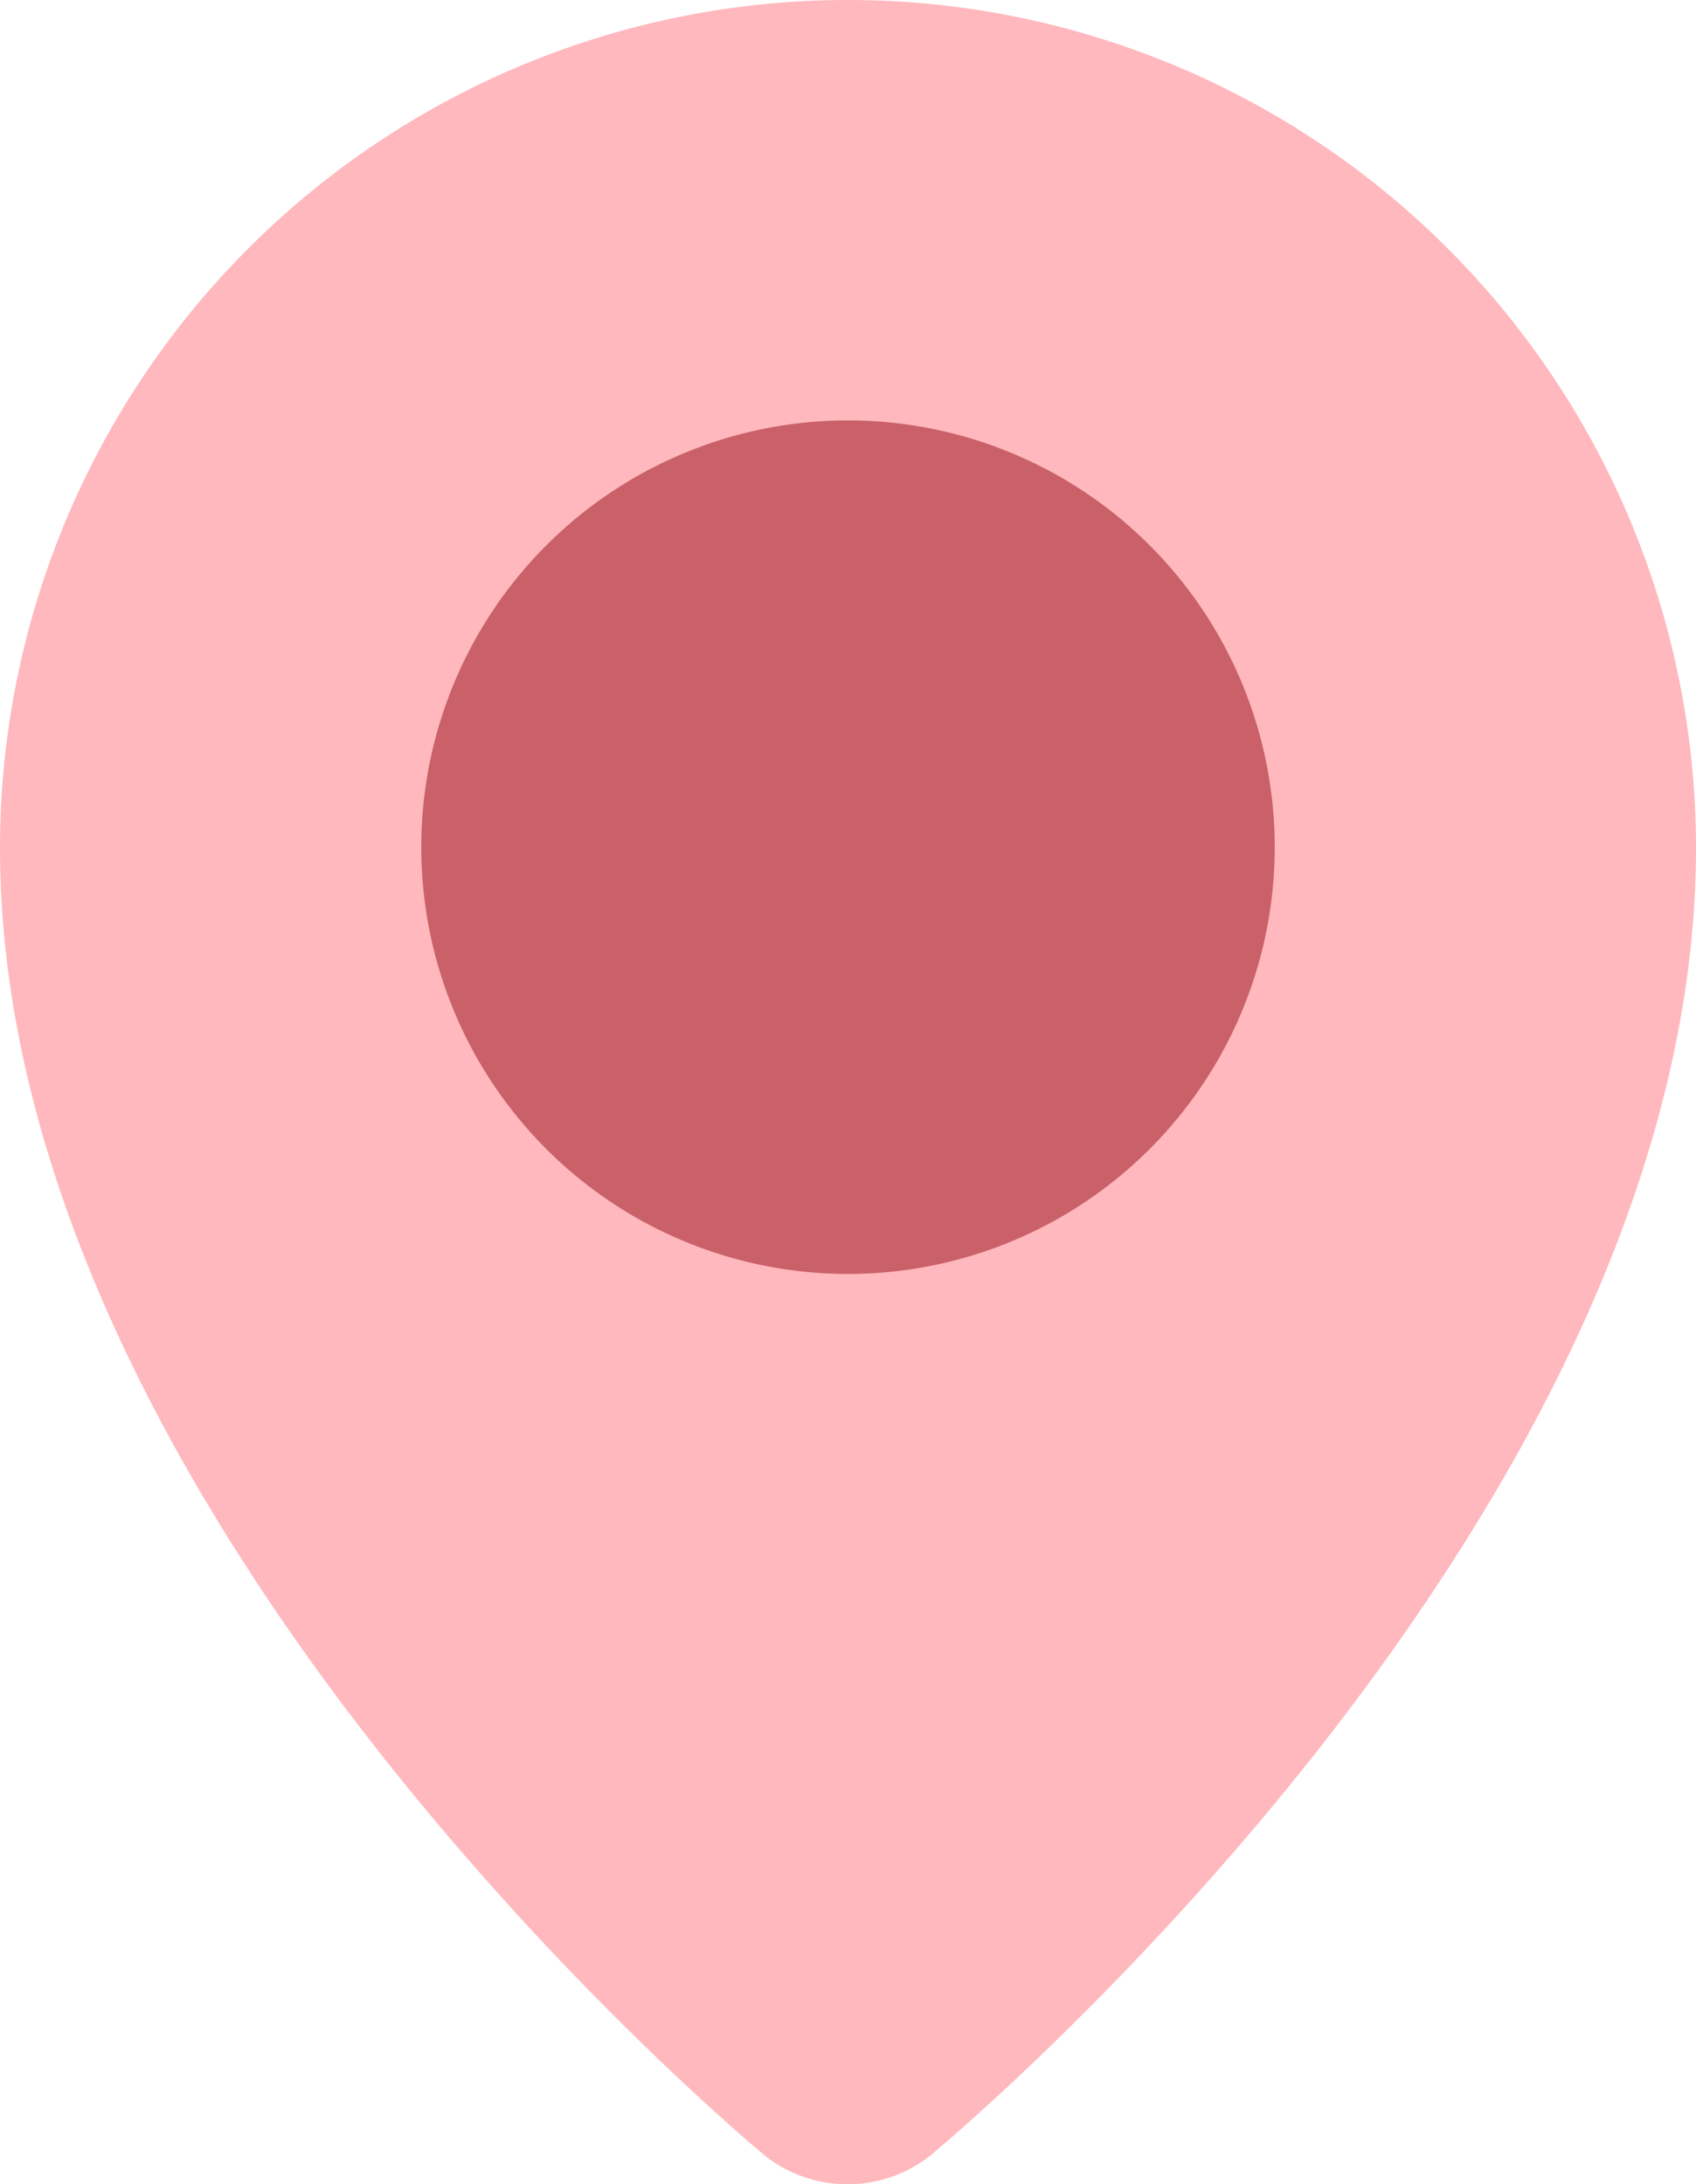 <svg id="Layer_1" data-name="Layer 1" xmlns="http://www.w3.org/2000/svg" viewBox="0 0 18.64 24"><defs><style>.cls-1{fill:none}.cls-2{clip-path:url(#clip-path)}.cls-3{fill:#ffb8bd}.cls-4{fill:#ca6168}</style><clipPath id="clip-path" transform="translate(-2.68)"><path class="cls-1" d="M0 0h24v24H0z"/></clipPath></defs><title>maps-and-flags2</title><g class="cls-2"><path class="cls-3" d="M21.32 9.32c0 7.46-8.43 14.38-8.43 14.38a1.47 1.47 0 0 1-1.79 0S2.68 16.78 2.68 9.32a9.32 9.32 0 0 1 18.64 0z" transform="translate(-2.68)"/><path class="cls-4" d="M12 14a4.69 4.69 0 1 1 4.69-4.69A4.69 4.69 0 0 1 12 14z" transform="translate(-2.68)"/></g></svg>